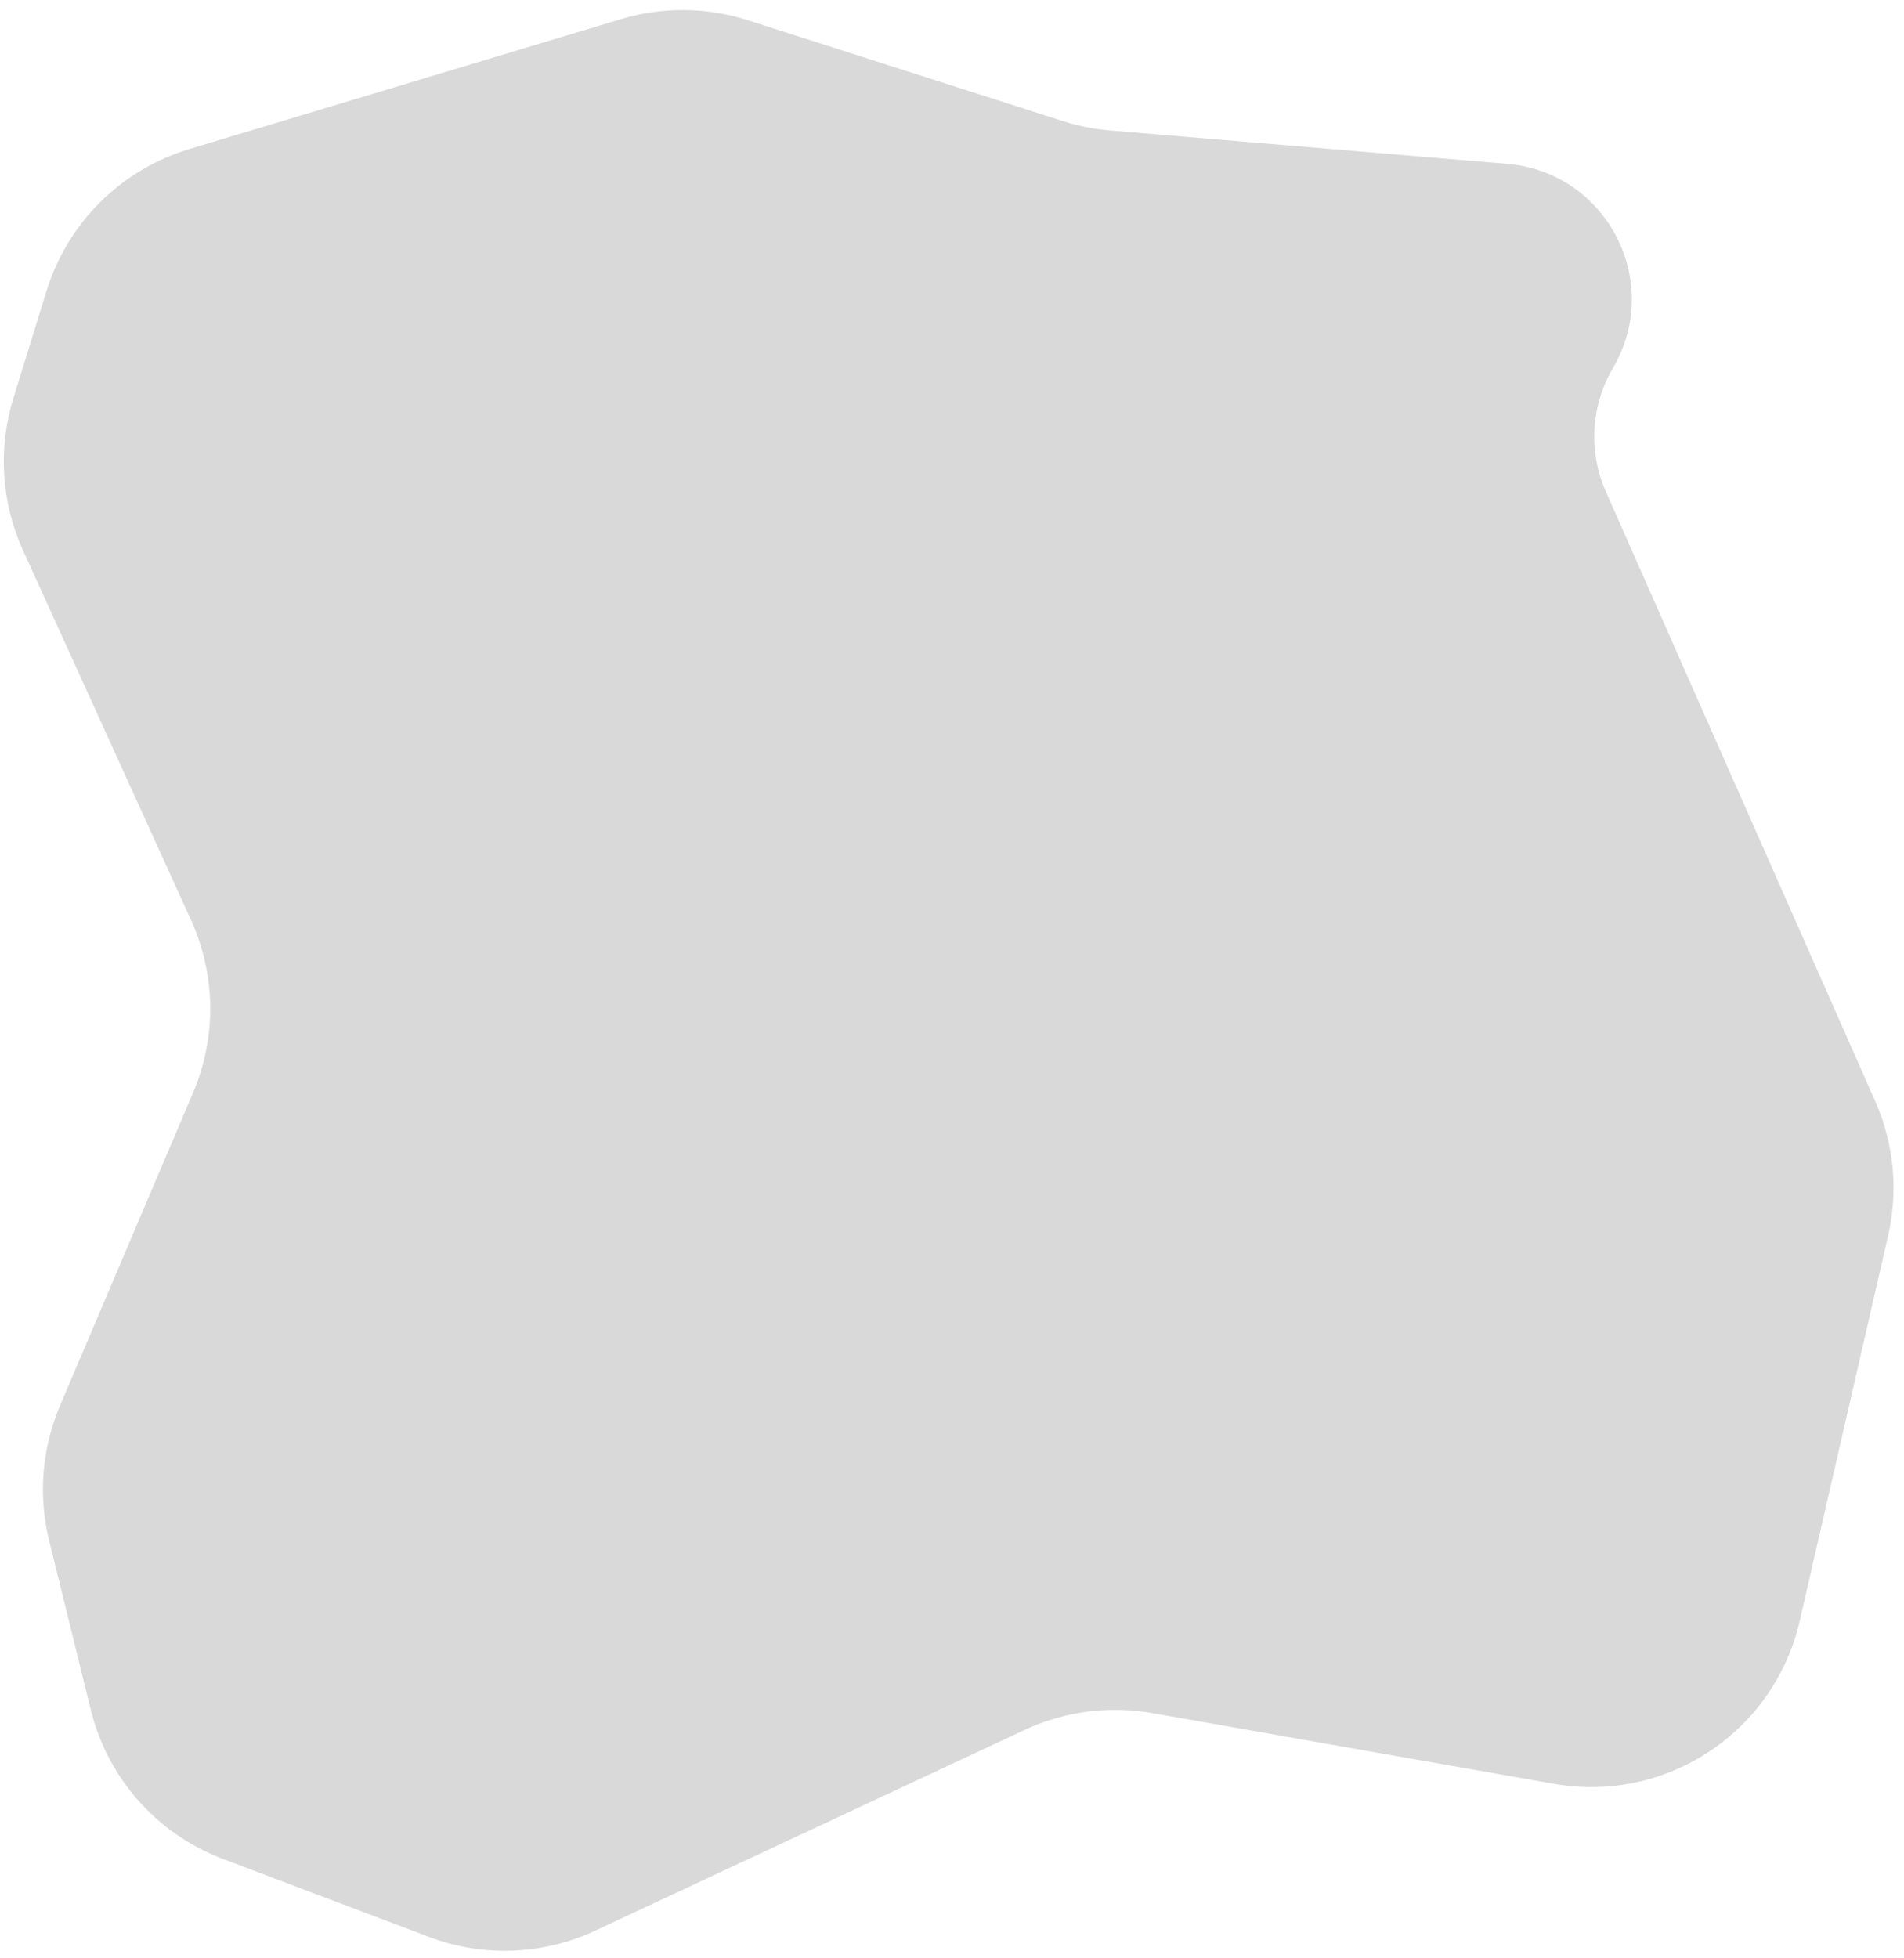 <svg width="178" height="183" viewBox="0 0 178 183" fill="none" xmlns="http://www.w3.org/2000/svg">
<path d="M4.354 27.177C6.321 20.815 11.324 15.849 17.7 13.931L58.055 1.789C61.927 0.624 66.062 0.66 69.913 1.892L99.34 11.309C100.775 11.768 102.258 12.064 103.76 12.19L140.907 15.312C150.219 16.094 155.524 26.33 150.793 34.39C148.725 37.912 148.479 42.214 150.13 45.95L175.312 102.92C177.057 106.867 177.478 111.273 176.513 115.479L168.25 151.484C165.868 161.86 155.775 168.552 145.29 166.707L107.716 160.094C103.67 159.382 99.504 159.933 95.782 161.672L55.649 180.426C50.758 182.711 45.152 182.922 40.104 181.012L20.83 173.72C14.676 171.391 10.061 166.184 8.488 159.794L4.593 143.973C3.559 139.771 3.915 135.347 5.609 131.365L18.057 102.095C20.251 96.937 20.179 91.095 17.86 85.992L2.145 51.42C0.119 46.962 -0.201 41.916 1.245 37.238L4.354 27.177Z" fill="#D9D9D9"/>
</svg>
